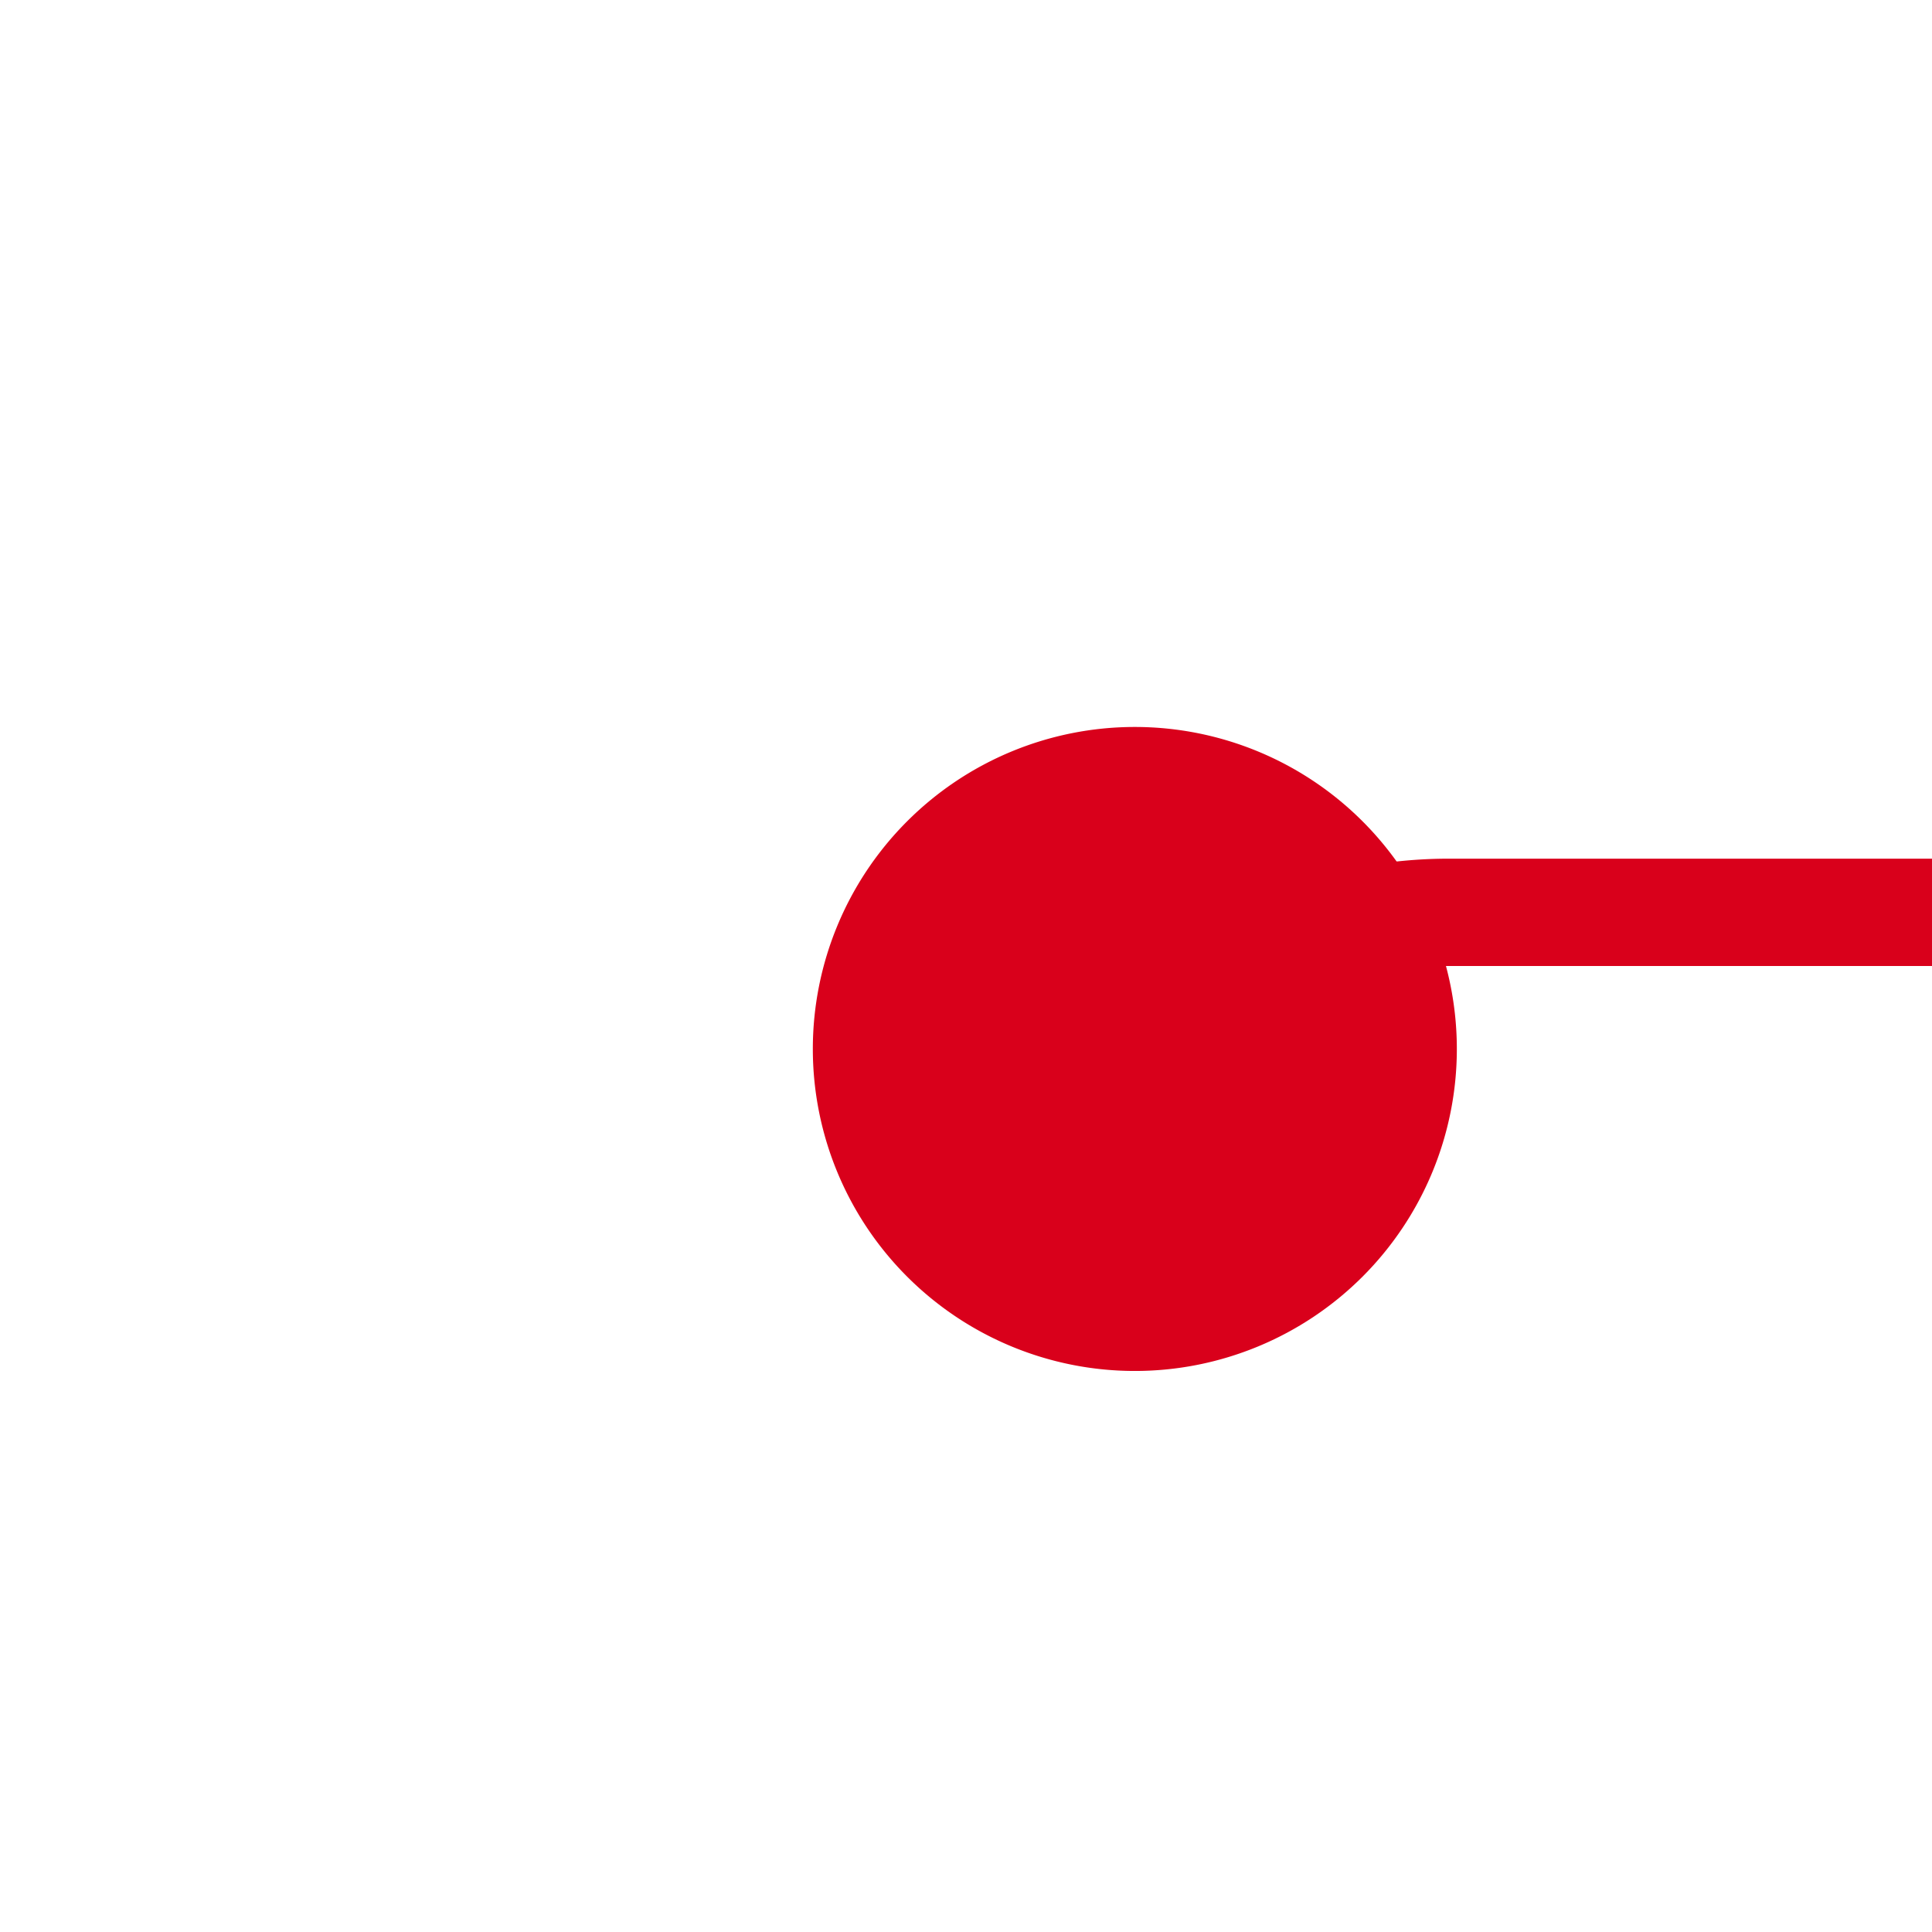 ﻿<?xml version="1.0" encoding="utf-8"?>
<svg version="1.1" xmlns:xlink="http://www.w3.org/1999/xlink" width="18px" height="18px" preserveAspectRatio="xMinYMid meet" viewBox="4646 1721  18 16" xmlns="http://www.w3.org/2000/svg">
  <path d="M 4655.624 1731.51  A 4 4 0 0 1 4659.5 1728.5 L 5663 1728.5  A 5 5 0 0 0 5668.5 1723.5 L 5668.5 1437  A 5 5 0 0 1 5673.5 1432.5 L 6050 1432.5  " stroke-width="1" stroke="#d9001b" fill="none" />
  <path d="M 4656.573 1726.773  A 3 3 0 0 0 4653.573 1729.773 A 3 3 0 0 0 4656.573 1732.773 A 3 3 0 0 0 4659.573 1729.773 A 3 3 0 0 0 4656.573 1726.773 Z M 6044.946 1427.854  L 6049.593 1432.5  L 6044.946 1437.146  L 6045.654 1437.854  L 6050.654 1432.854  L 6051.007 1432.5  L 6050.654 1432.146  L 6045.654 1427.146  L 6044.946 1427.854  Z " fill-rule="nonzero" fill="#d9001b" stroke="none" />
</svg>